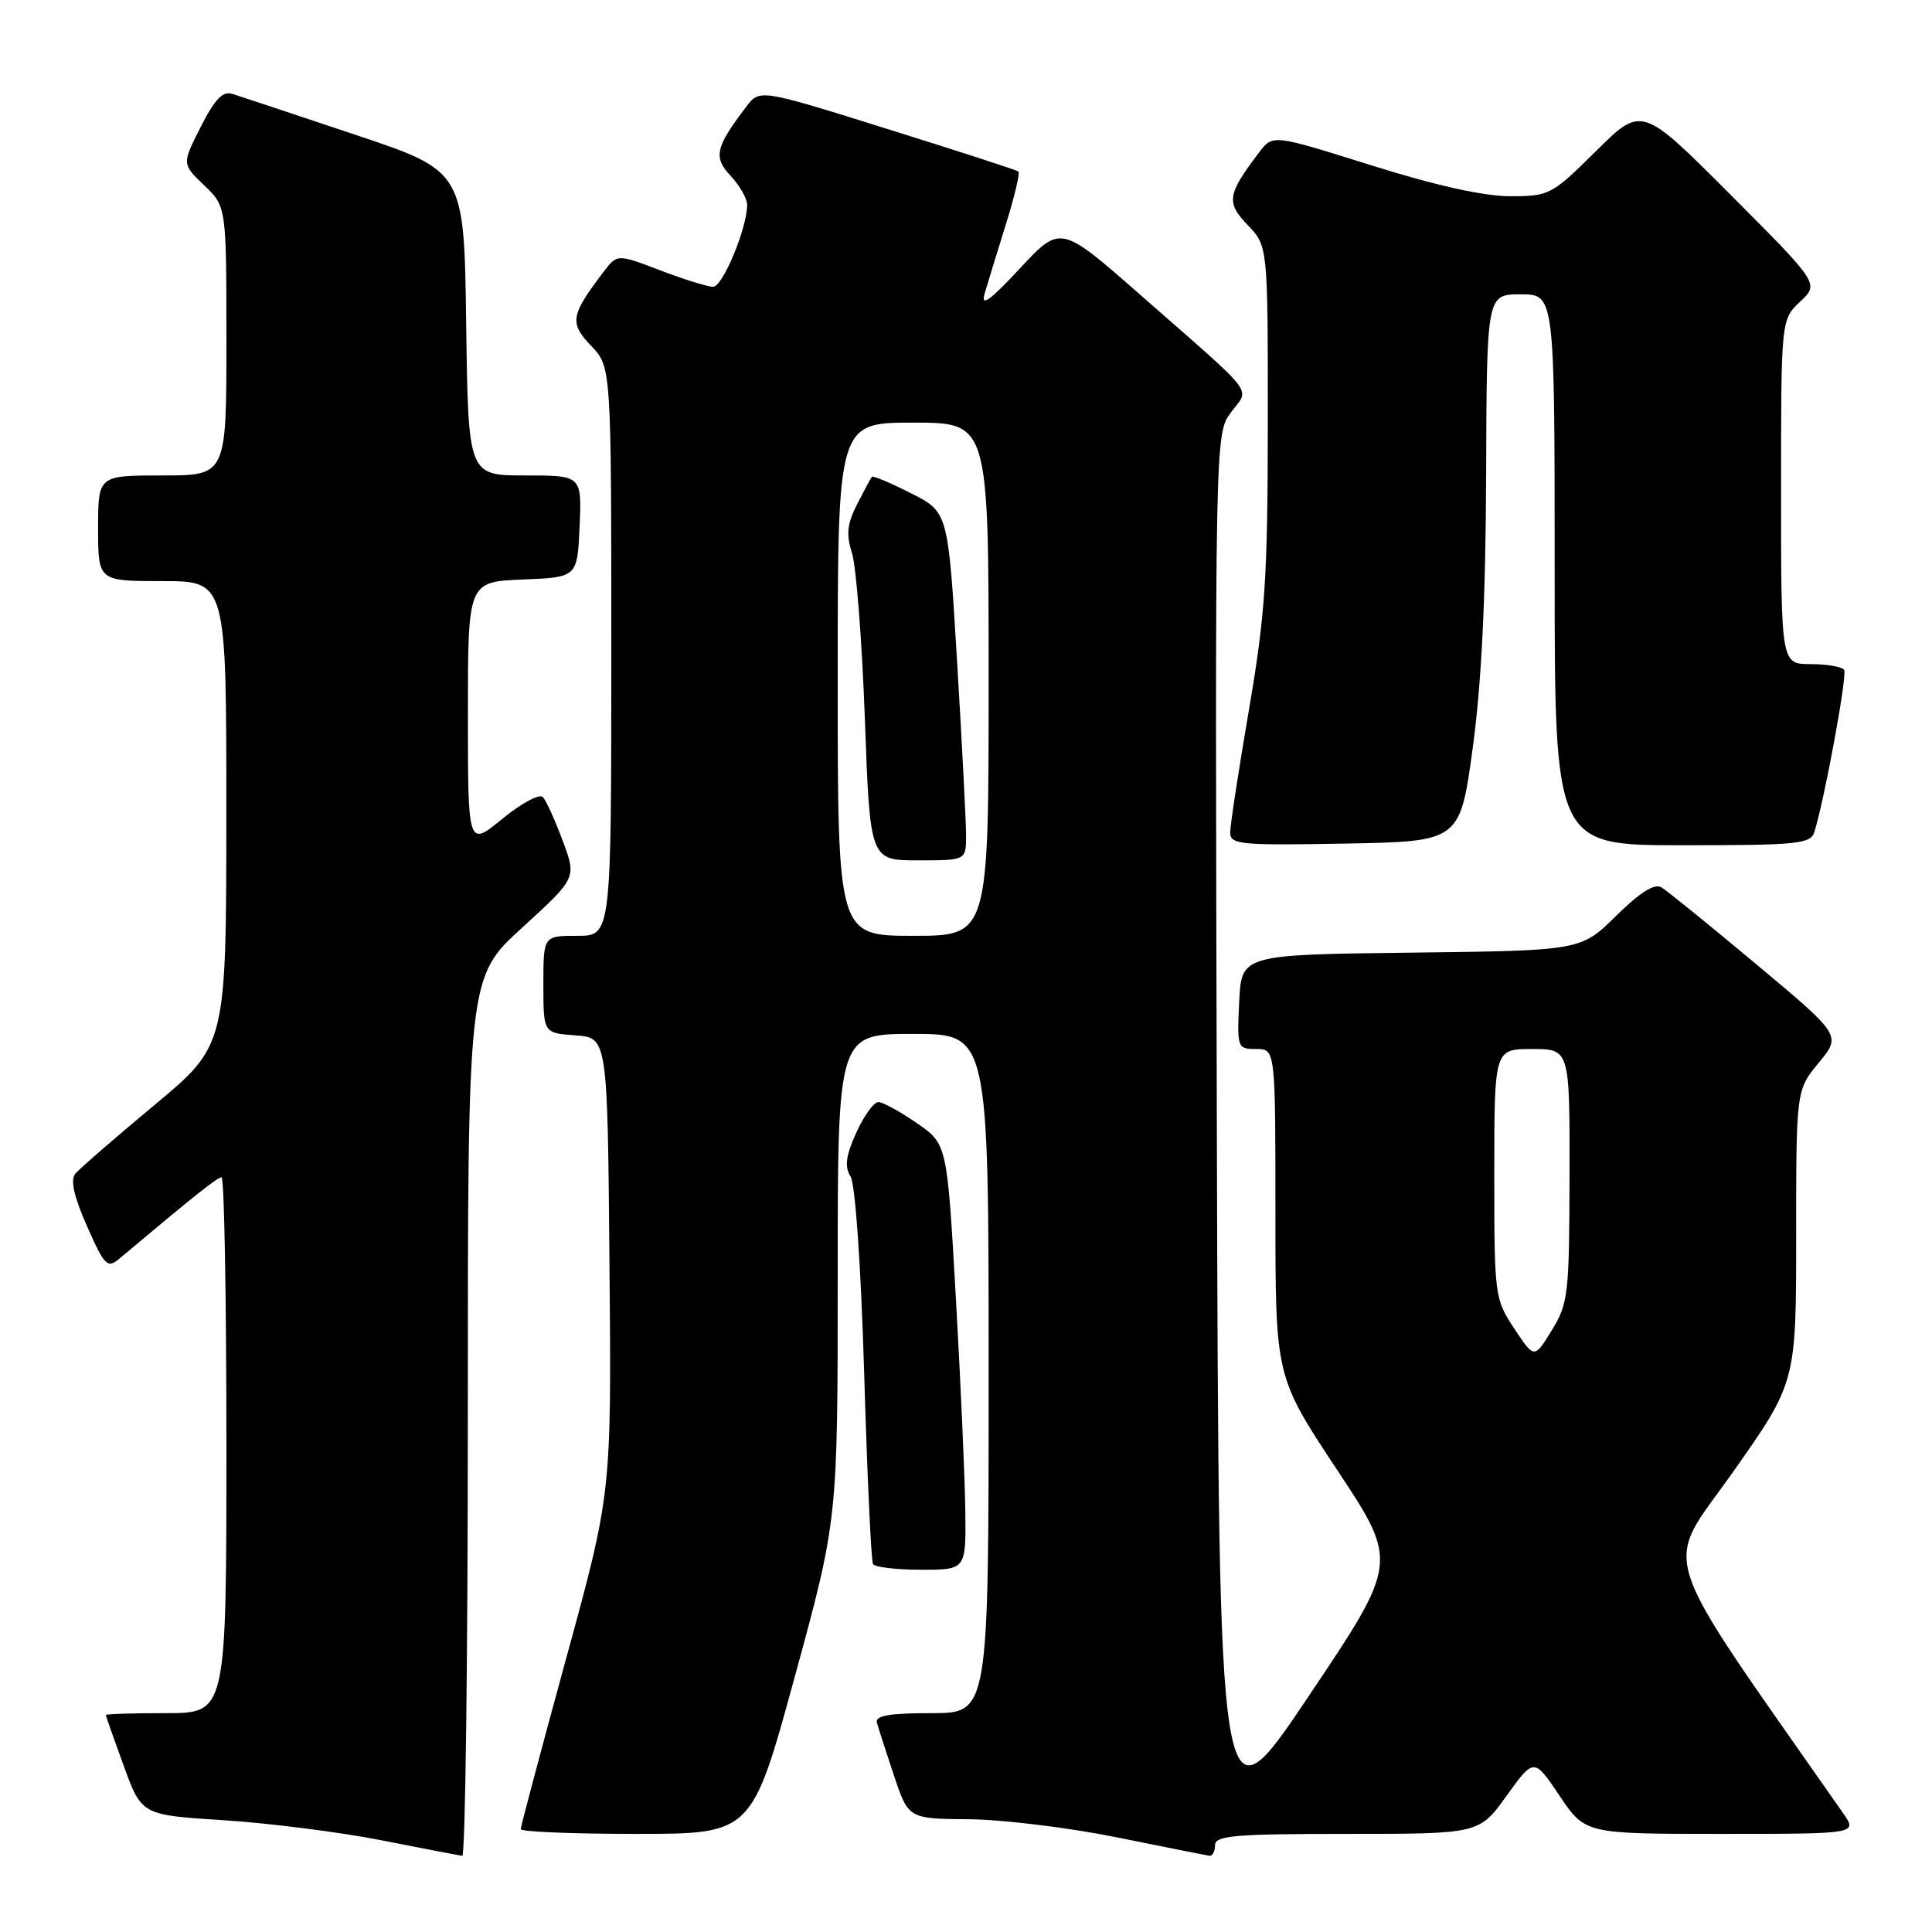 <?xml version="1.0" encoding="UTF-8" standalone="no"?>
<!DOCTYPE svg PUBLIC "-//W3C//DTD SVG 1.1//EN" "http://www.w3.org/Graphics/SVG/1.1/DTD/svg11.dtd" >
<svg xmlns="http://www.w3.org/2000/svg" xmlns:xlink="http://www.w3.org/1999/xlink" version="1.1" viewBox="0 0 256 256">
 <g >
 <path fill="currentColor"
d=" M 61.99 187.75 C 61.98 129.50 61.98 129.50 69.19 122.92 C 76.40 116.34 76.40 116.34 74.57 111.42 C 73.56 108.71 72.38 106.11 71.94 105.62 C 71.50 105.14 69.09 106.43 66.57 108.49 C 62.00 112.24 62.00 112.24 62.00 94.66 C 62.00 77.09 62.00 77.09 69.25 76.79 C 76.50 76.50 76.50 76.50 76.80 69.75 C 77.09 63.00 77.09 63.00 69.57 63.00 C 62.04 63.00 62.04 63.00 61.77 42.84 C 61.50 22.67 61.50 22.67 47.00 17.83 C 39.02 15.16 31.73 12.73 30.79 12.44 C 29.52 12.03 28.46 13.14 26.60 16.81 C 24.10 21.73 24.10 21.73 27.05 24.55 C 30.00 27.37 30.00 27.37 30.00 45.19 C 30.00 63.00 30.00 63.00 21.50 63.00 C 13.00 63.00 13.00 63.00 13.00 70.00 C 13.00 77.00 13.00 77.00 21.50 77.00 C 30.00 77.00 30.00 77.00 29.99 107.75 C 29.98 138.50 29.98 138.50 20.48 146.41 C 15.26 150.76 10.53 154.86 9.98 155.52 C 9.30 156.35 9.78 158.51 11.53 162.48 C 13.85 167.72 14.23 168.11 15.79 166.80 C 25.94 158.28 28.81 156.00 29.36 156.00 C 29.71 156.00 30.00 171.97 30.00 191.50 C 30.00 227.00 30.00 227.00 22.00 227.00 C 17.60 227.00 14.01 227.11 14.02 227.25 C 14.03 227.39 15.10 230.43 16.40 234.00 C 18.77 240.50 18.77 240.50 29.64 241.19 C 35.61 241.57 45.00 242.76 50.50 243.84 C 56.00 244.93 60.84 245.85 61.25 245.91 C 61.66 245.96 61.99 219.79 61.99 187.75 Z  M 161.00 244.50 C 161.00 243.22 163.61 243.00 178.50 243.00 C 196.00 243.00 196.00 243.00 199.63 237.95 C 203.26 232.91 203.26 232.91 206.65 237.95 C 210.05 243.00 210.05 243.00 228.09 243.00 C 246.14 243.00 246.14 243.00 244.22 240.25 C 219.00 204.14 220.33 208.23 229.56 195.15 C 238.00 183.18 238.00 183.18 238.00 163.82 C 238.00 144.46 238.00 144.46 240.99 140.82 C 243.99 137.19 243.99 137.19 232.74 127.79 C 226.56 122.62 220.89 118.02 220.15 117.58 C 219.24 117.02 217.31 118.24 214.14 121.36 C 209.47 125.96 209.47 125.96 186.99 126.23 C 164.50 126.50 164.50 126.50 164.20 132.75 C 163.91 138.86 163.96 139.00 166.45 139.00 C 169.00 139.00 169.00 139.00 169.00 160.71 C 169.00 182.42 169.00 182.42 177.15 194.73 C 185.30 207.03 185.30 207.03 173.40 224.76 C 161.50 242.50 161.50 242.50 161.24 150.00 C 160.99 57.51 160.99 57.51 163.11 54.64 C 165.60 51.27 166.85 52.90 151.01 38.99 C 140.52 29.79 140.52 29.79 135.14 35.57 C 131.17 39.84 129.94 40.72 130.46 38.93 C 130.85 37.59 132.12 33.47 133.27 29.77 C 134.43 26.07 135.18 22.90 134.94 22.72 C 134.70 22.53 126.89 20.00 117.58 17.09 C 100.67 11.79 100.67 11.79 98.88 14.14 C 94.78 19.54 94.49 20.83 96.83 23.32 C 98.02 24.59 99.00 26.31 99.00 27.14 C 99.00 30.21 95.77 38.00 94.49 38.00 C 93.77 38.00 90.61 37.02 87.48 35.82 C 81.78 33.64 81.78 33.64 79.94 36.07 C 75.60 41.77 75.43 42.80 78.32 45.82 C 81.00 48.61 81.00 48.61 81.00 86.30 C 81.00 124.00 81.00 124.00 76.50 124.00 C 72.00 124.00 72.00 124.00 72.00 130.44 C 72.00 136.89 72.00 136.89 76.25 137.19 C 80.50 137.50 80.50 137.50 80.76 167.67 C 81.03 197.83 81.03 197.83 75.01 219.78 C 71.71 231.86 69.00 242.02 69.00 242.37 C 69.00 242.72 75.89 243.00 84.31 243.00 C 99.62 243.00 99.62 243.00 105.31 222.18 C 111.00 201.37 111.00 201.37 111.00 169.18 C 111.00 137.00 111.00 137.00 121.00 137.00 C 131.00 137.00 131.00 137.00 131.00 182.00 C 131.00 227.00 131.00 227.00 123.43 227.00 C 117.85 227.00 115.94 227.33 116.19 228.25 C 116.38 228.94 117.39 232.09 118.45 235.25 C 120.37 241.00 120.37 241.00 128.43 241.06 C 132.87 241.10 141.68 242.18 148.00 243.46 C 154.32 244.74 159.84 245.84 160.25 245.90 C 160.66 245.95 161.00 245.32 161.00 244.50 Z  M 127.91 200.25 C 127.86 195.99 127.30 183.30 126.66 172.04 C 125.50 151.59 125.50 151.59 121.50 148.83 C 119.30 147.31 117.01 146.05 116.40 146.03 C 115.80 146.01 114.48 147.84 113.46 150.08 C 112.07 153.16 111.89 154.59 112.70 155.89 C 113.33 156.90 114.08 167.66 114.51 182.06 C 114.91 195.50 115.43 206.84 115.68 207.25 C 115.92 207.66 118.79 208.00 122.06 208.00 C 128.00 208.00 128.00 208.00 127.91 200.25 Z  M 195.16 99.00 C 196.32 90.41 196.87 79.08 196.92 62.75 C 197.00 39.00 197.00 39.00 201.50 39.00 C 206.00 39.00 206.00 39.00 206.00 75.50 C 206.00 112.00 206.00 112.00 222.93 112.00 C 238.18 112.00 239.92 111.83 240.41 110.25 C 241.76 105.95 244.79 89.47 244.36 88.77 C 244.10 88.35 242.11 88.00 239.94 88.00 C 236.00 88.00 236.00 88.00 236.00 65.17 C 236.00 42.35 236.00 42.35 238.53 39.97 C 241.06 37.59 241.06 37.59 229.30 25.80 C 217.54 14.01 217.54 14.01 211.49 20.01 C 205.61 25.83 205.30 26.00 200.09 26.00 C 196.60 26.00 190.17 24.57 181.69 21.90 C 168.66 17.81 168.66 17.81 166.87 20.15 C 162.61 25.77 162.44 26.81 165.32 29.82 C 168.00 32.61 168.00 32.61 167.99 56.05 C 167.98 76.42 167.66 81.40 165.50 94.00 C 164.14 101.97 163.01 109.30 163.01 110.28 C 163.00 111.91 164.20 112.03 178.23 111.78 C 193.46 111.50 193.46 111.50 195.16 99.00 Z  M 200.65 176.05 C 198.05 172.12 198.00 171.72 198.00 155.52 C 198.00 139.00 198.00 139.00 203.00 139.00 C 208.00 139.00 208.00 139.00 207.97 155.75 C 207.94 171.49 207.80 172.73 205.62 176.27 C 203.30 180.05 203.30 180.05 200.65 176.05 Z  M 111.00 90.00 C 111.00 56.00 111.00 56.00 121.00 56.00 C 131.00 56.00 131.00 56.00 131.00 90.00 C 131.00 124.00 131.00 124.00 121.00 124.00 C 111.00 124.00 111.00 124.00 111.00 90.00 Z  M 128.01 110.75 C 128.01 108.96 127.48 98.58 126.82 87.67 C 125.63 67.85 125.63 67.85 120.72 65.36 C 118.01 63.99 115.68 63.01 115.53 63.18 C 115.38 63.36 114.50 64.99 113.57 66.81 C 112.25 69.41 112.10 70.81 112.90 73.31 C 113.45 75.07 114.22 84.94 114.60 95.25 C 115.28 114.00 115.28 114.00 121.64 114.00 C 128.00 114.00 128.00 114.00 128.01 110.75 Z "/>
</g>
</svg>